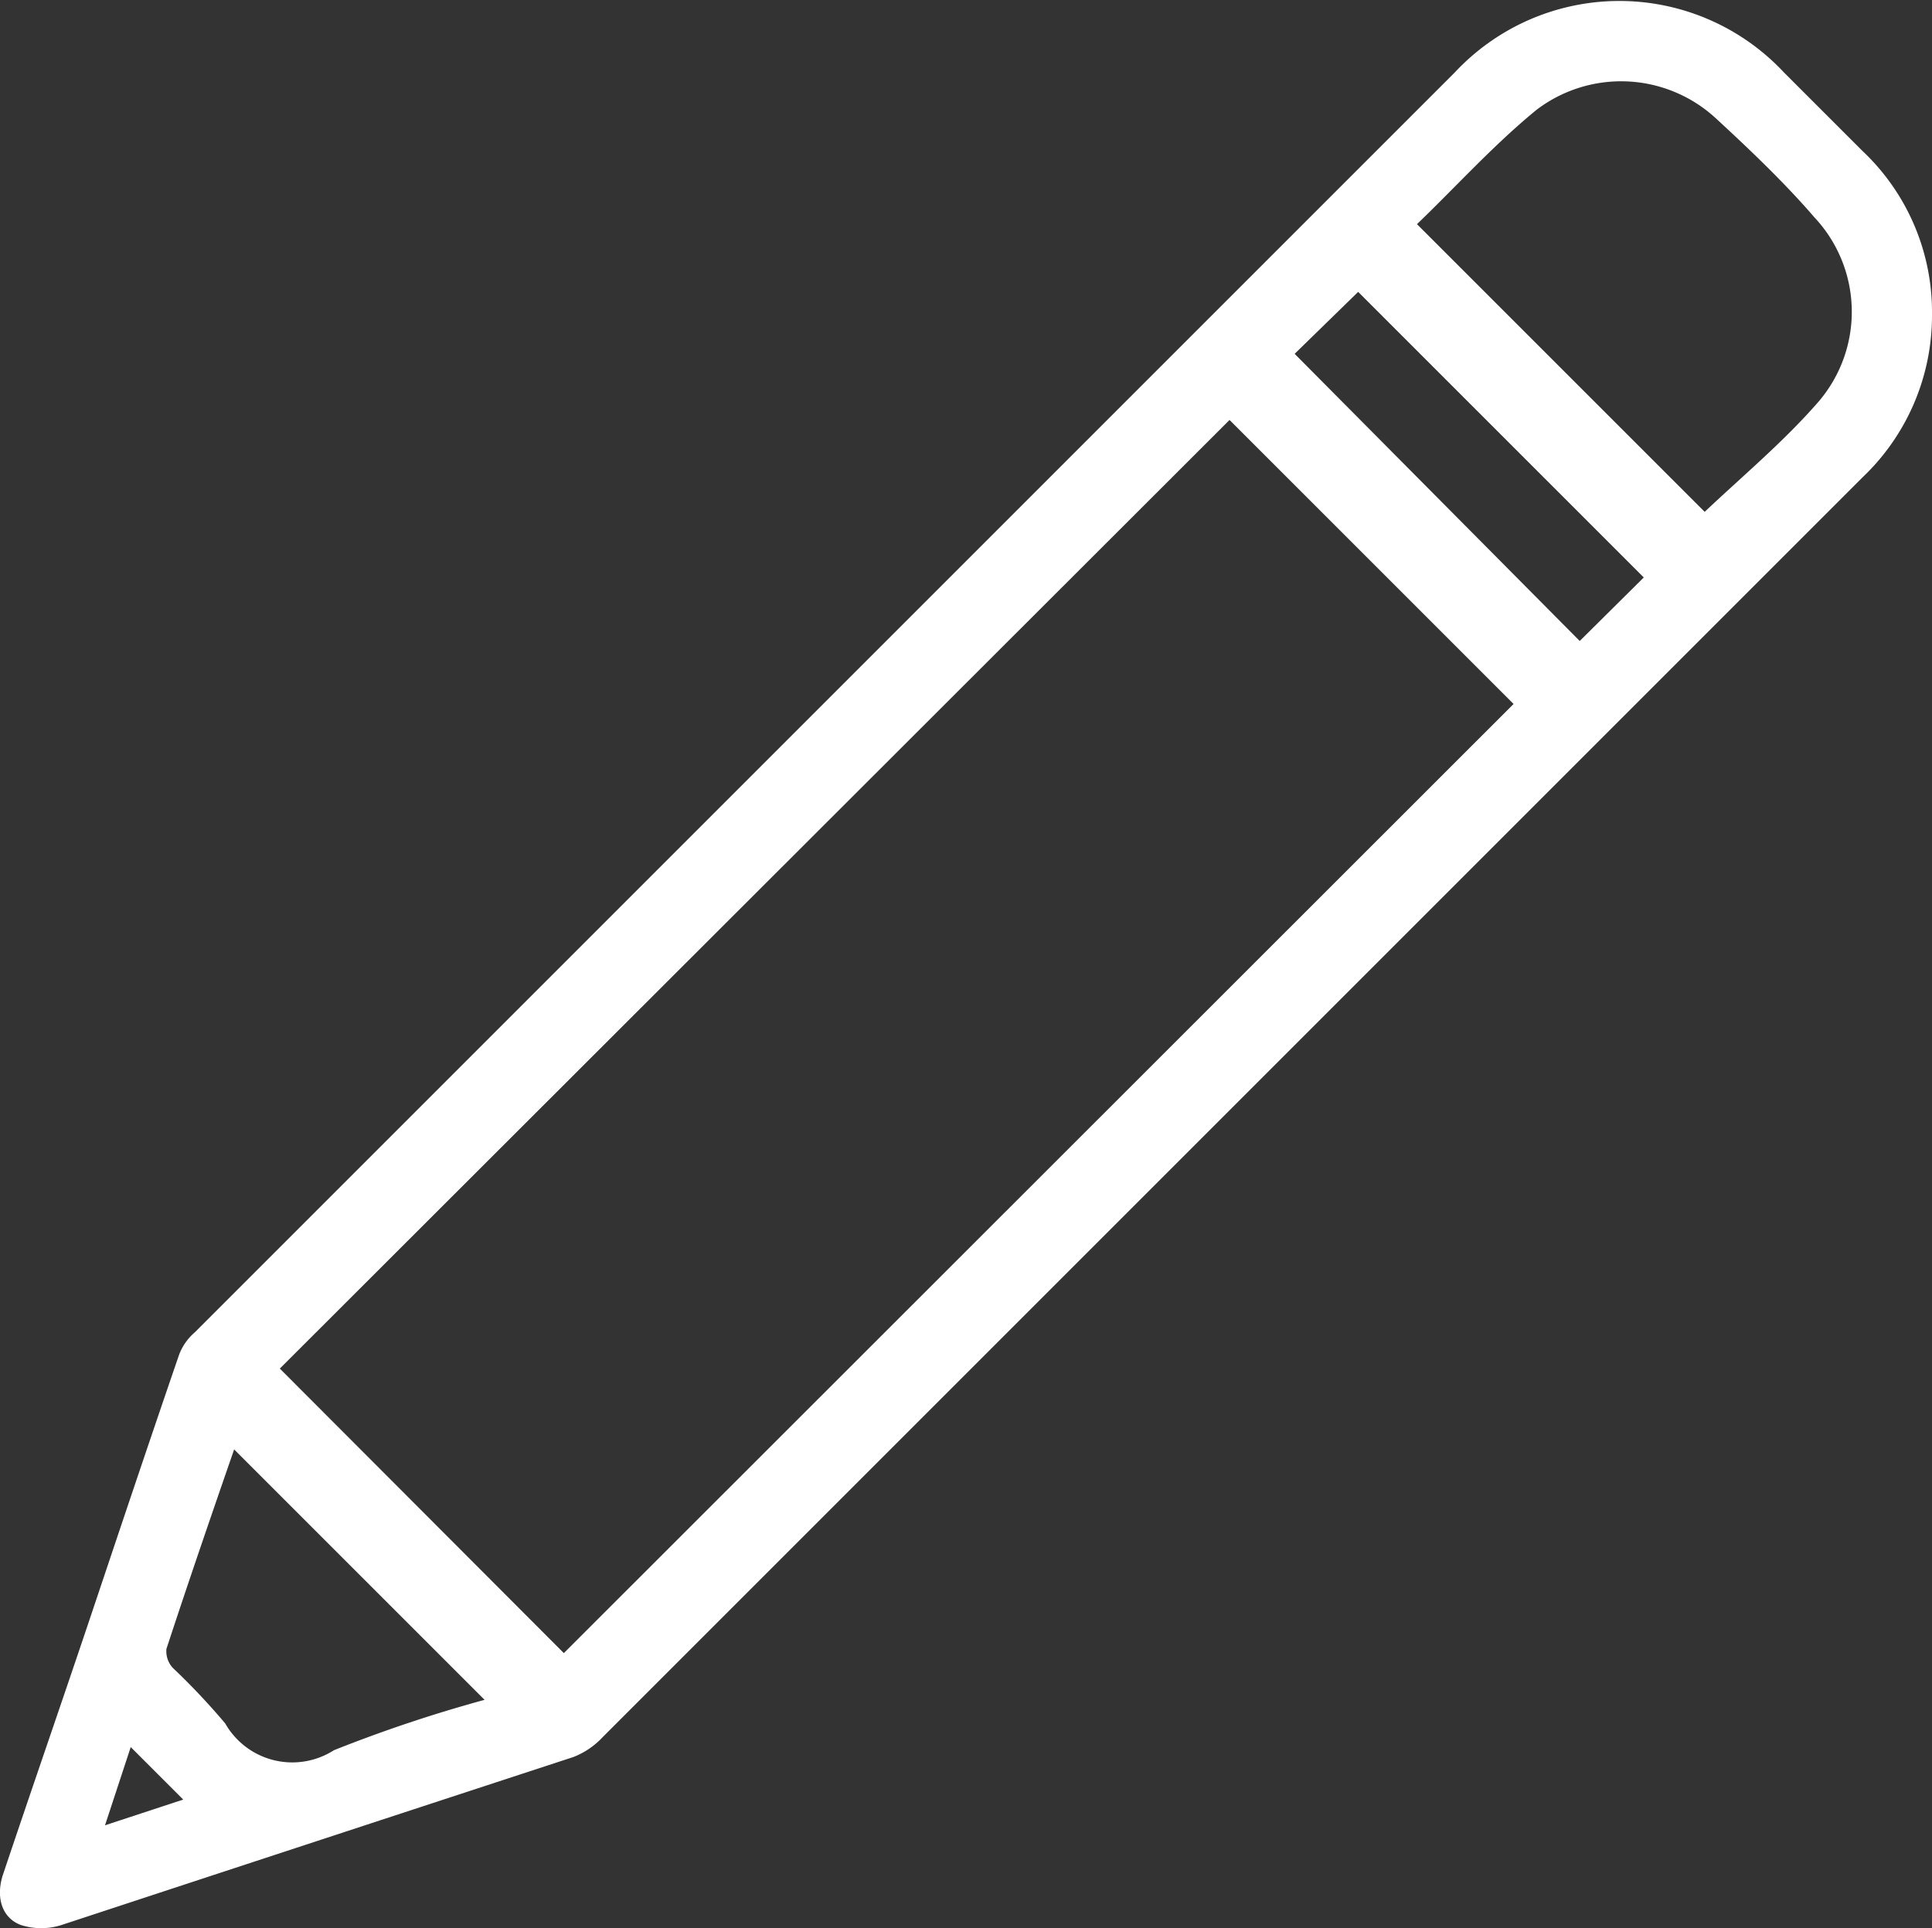 <svg xmlns="http://www.w3.org/2000/svg" viewBox="0 0 36.8 36.73"><rect x="0" y="0" width="36.8" height="36.73" fill="#333333" stroke="none"/><defs><style>.cls-1{fill:#fff;}</style></defs><g id="Capa_2" data-name="Capa 2"><g id="Capa_1-2" data-name="Capa 1"><g id="PdHcdm"><path class="cls-1" d="M36.8,6a4.25,4.25,0,0,1-1.32,3.09q-12,12-24,24a1.51,1.51,0,0,1-.56.38Q6,35.08,1.17,36.67a1.27,1.27,0,0,1-.77,0c-.38-.14-.49-.56-.33-1C.63,34,1.2,32.36,1.75,30.72s1.1-3.28,1.66-4.91a1.05,1.05,0,0,1,.3-.43q12-12,24-24a4.29,4.29,0,0,1,6.27,0l1.49,1.49A4.22,4.22,0,0,1,36.8,6ZM10.74,31.49,28.83,13.41,23.42,8,5.33,26.07ZM32.47,9.75c.73-.69,1.51-1.34,2.17-2.1a2.63,2.63,0,0,0-.08-3.51C34,3.49,33.34,2.86,32.7,2.27a2.66,2.66,0,0,0-3.43-.18c-.82.67-1.53,1.46-2.28,2.18ZM9.23,32.38,4.46,27.61c-.43,1.24-.87,2.52-1.29,3.8a.47.47,0,0,0,.12.36,13,13,0,0,1,1,1.06,1.47,1.47,0,0,0,2.07.51A26.94,26.94,0,0,1,9.23,32.38ZM31.31,11,25.87,5.56,24.66,6.74l5.43,5.47ZM2,34.77l1.49-.49-1-1Z"/></g></g></g></svg>